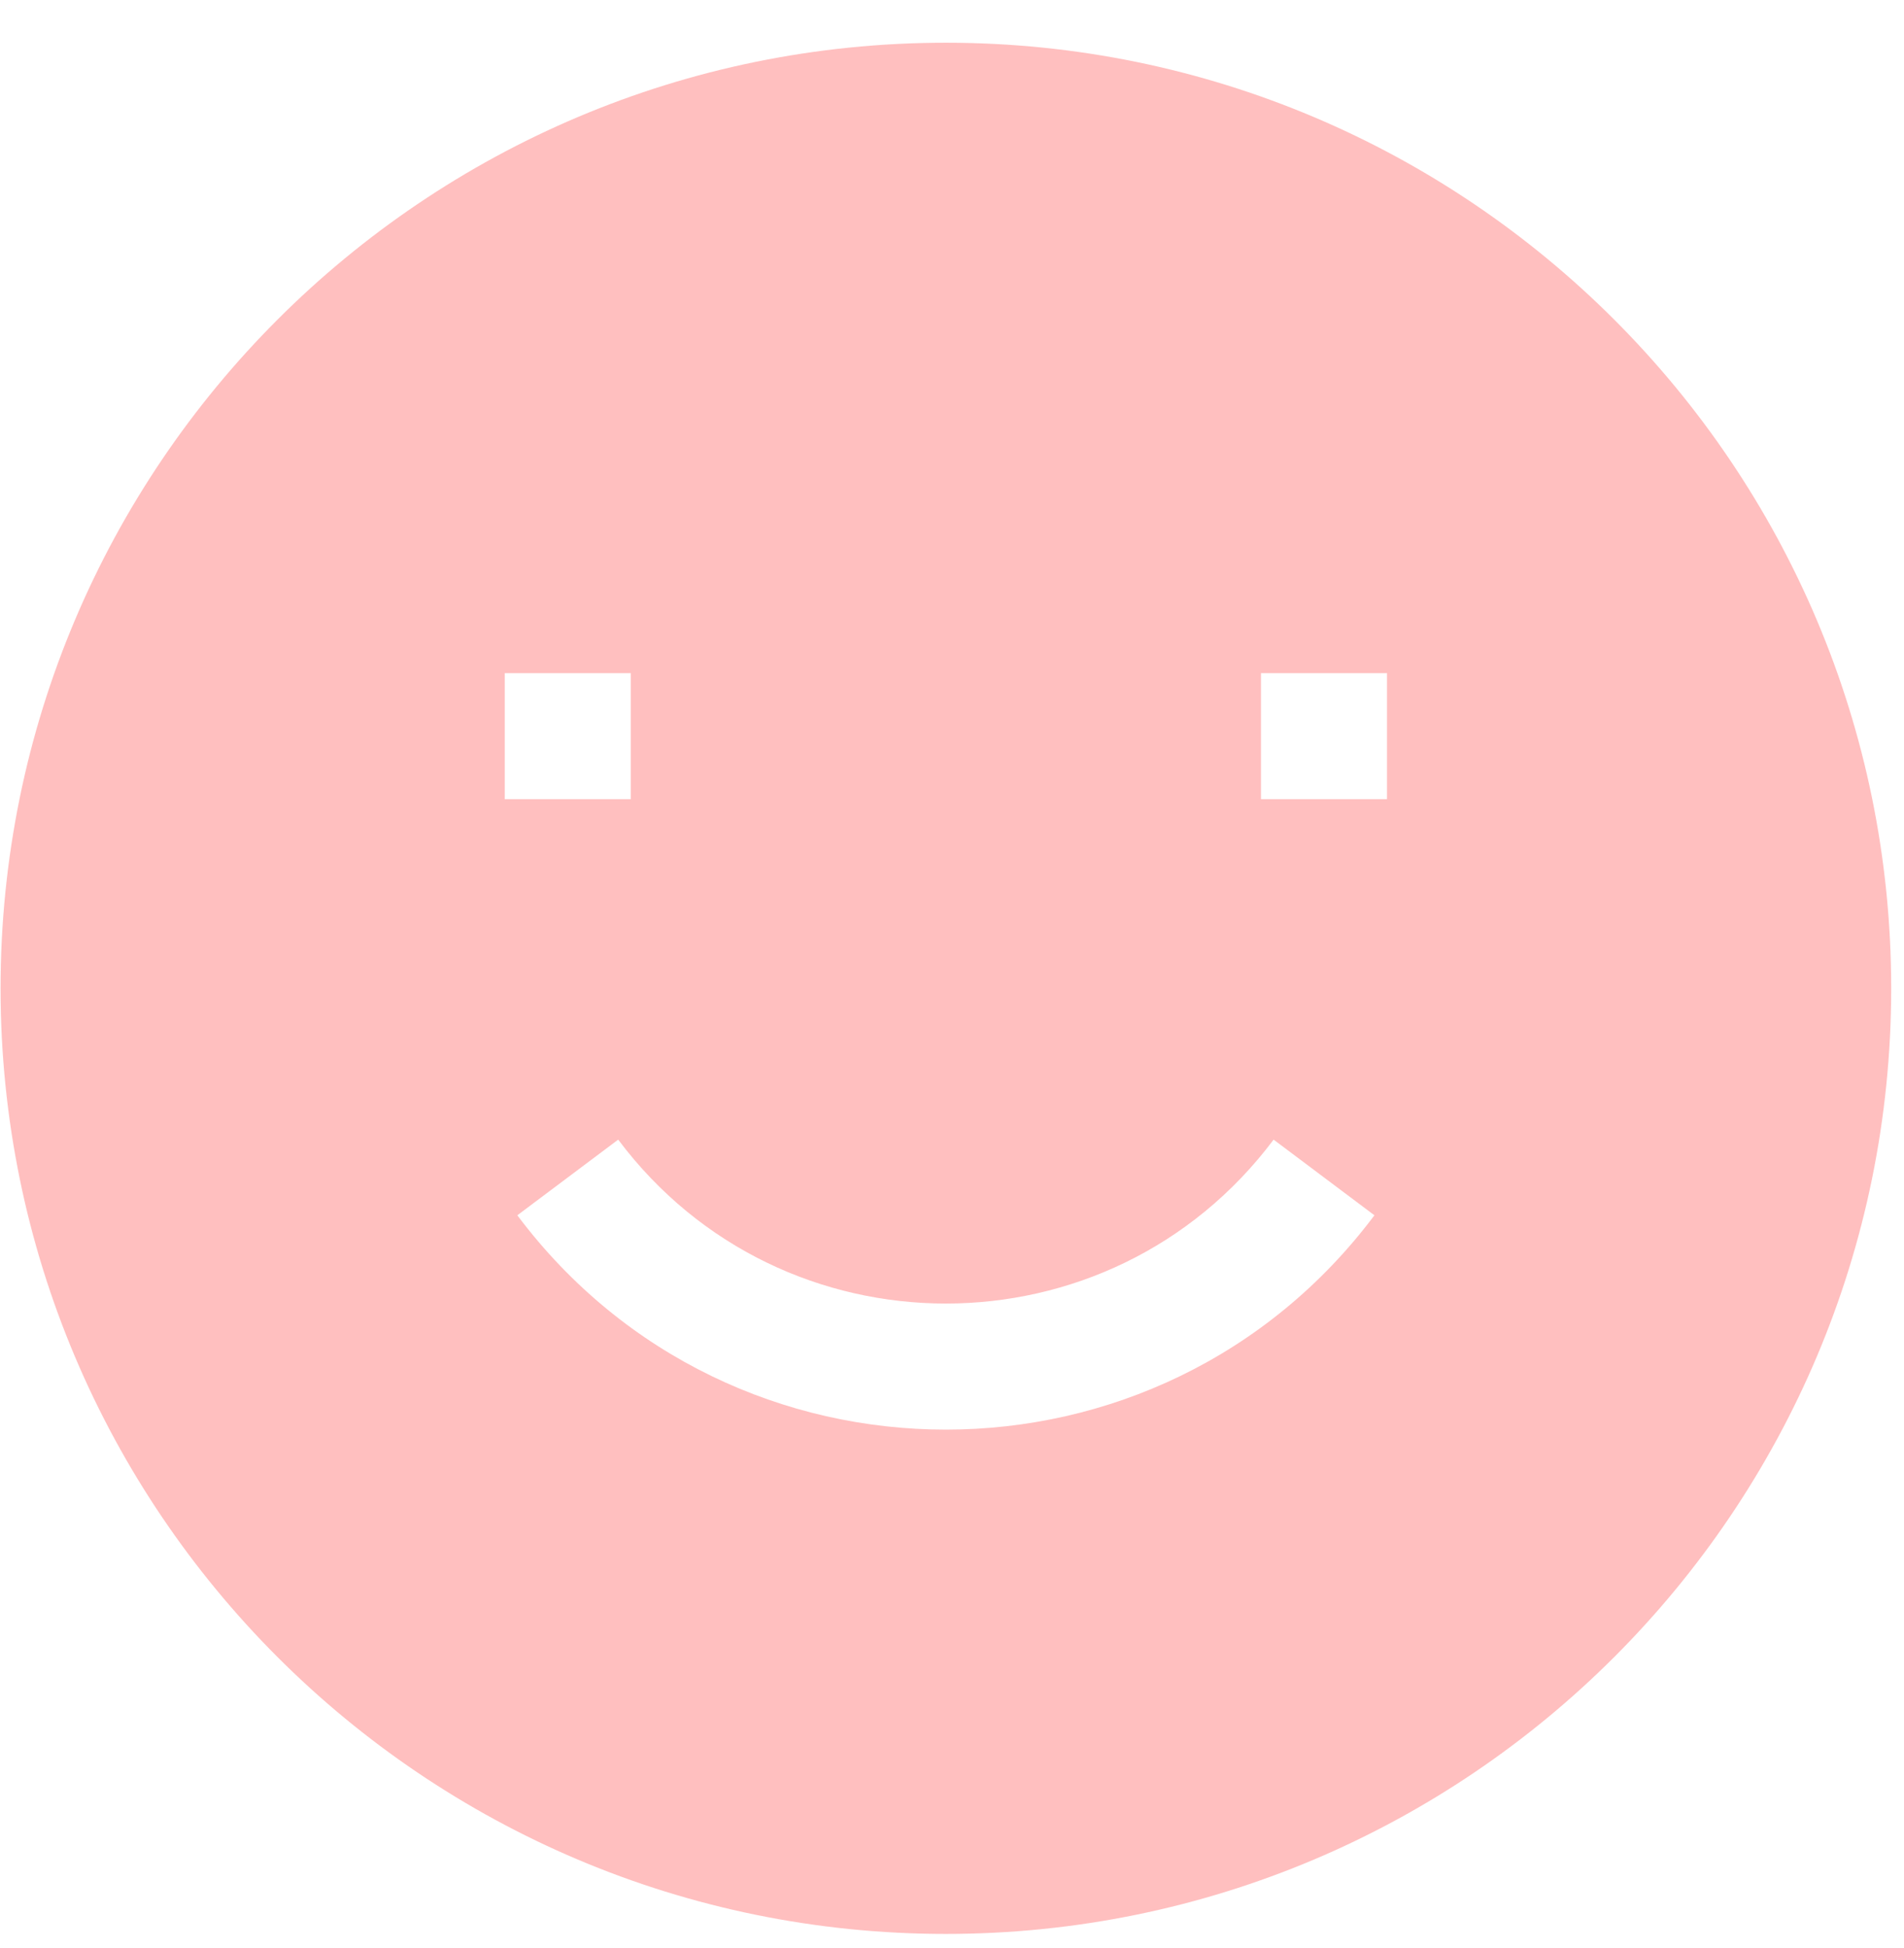 <svg width="44" height="45" viewBox="0 0 44 45" fill="none" xmlns="http://www.w3.org/2000/svg">
<path fill-rule="evenodd" clip-rule="evenodd" d="M0.013 22.833C0.013 10.768 9.793 0.987 21.858 0.987C33.923 0.987 43.704 10.768 43.704 22.833C43.704 34.898 33.923 44.678 21.858 44.678C9.793 44.678 0.013 34.898 0.013 22.833ZM11.664 18.463H14.577V15.551H11.664V18.463ZM29.14 18.463H32.053V15.551H29.14V18.463ZM14.286 26.328C18.072 31.377 25.645 31.377 29.432 26.328L31.762 28.076C26.811 34.678 16.907 34.678 11.955 28.076L14.286 26.328Z" fill="#FFBFBF"/>
</svg>
